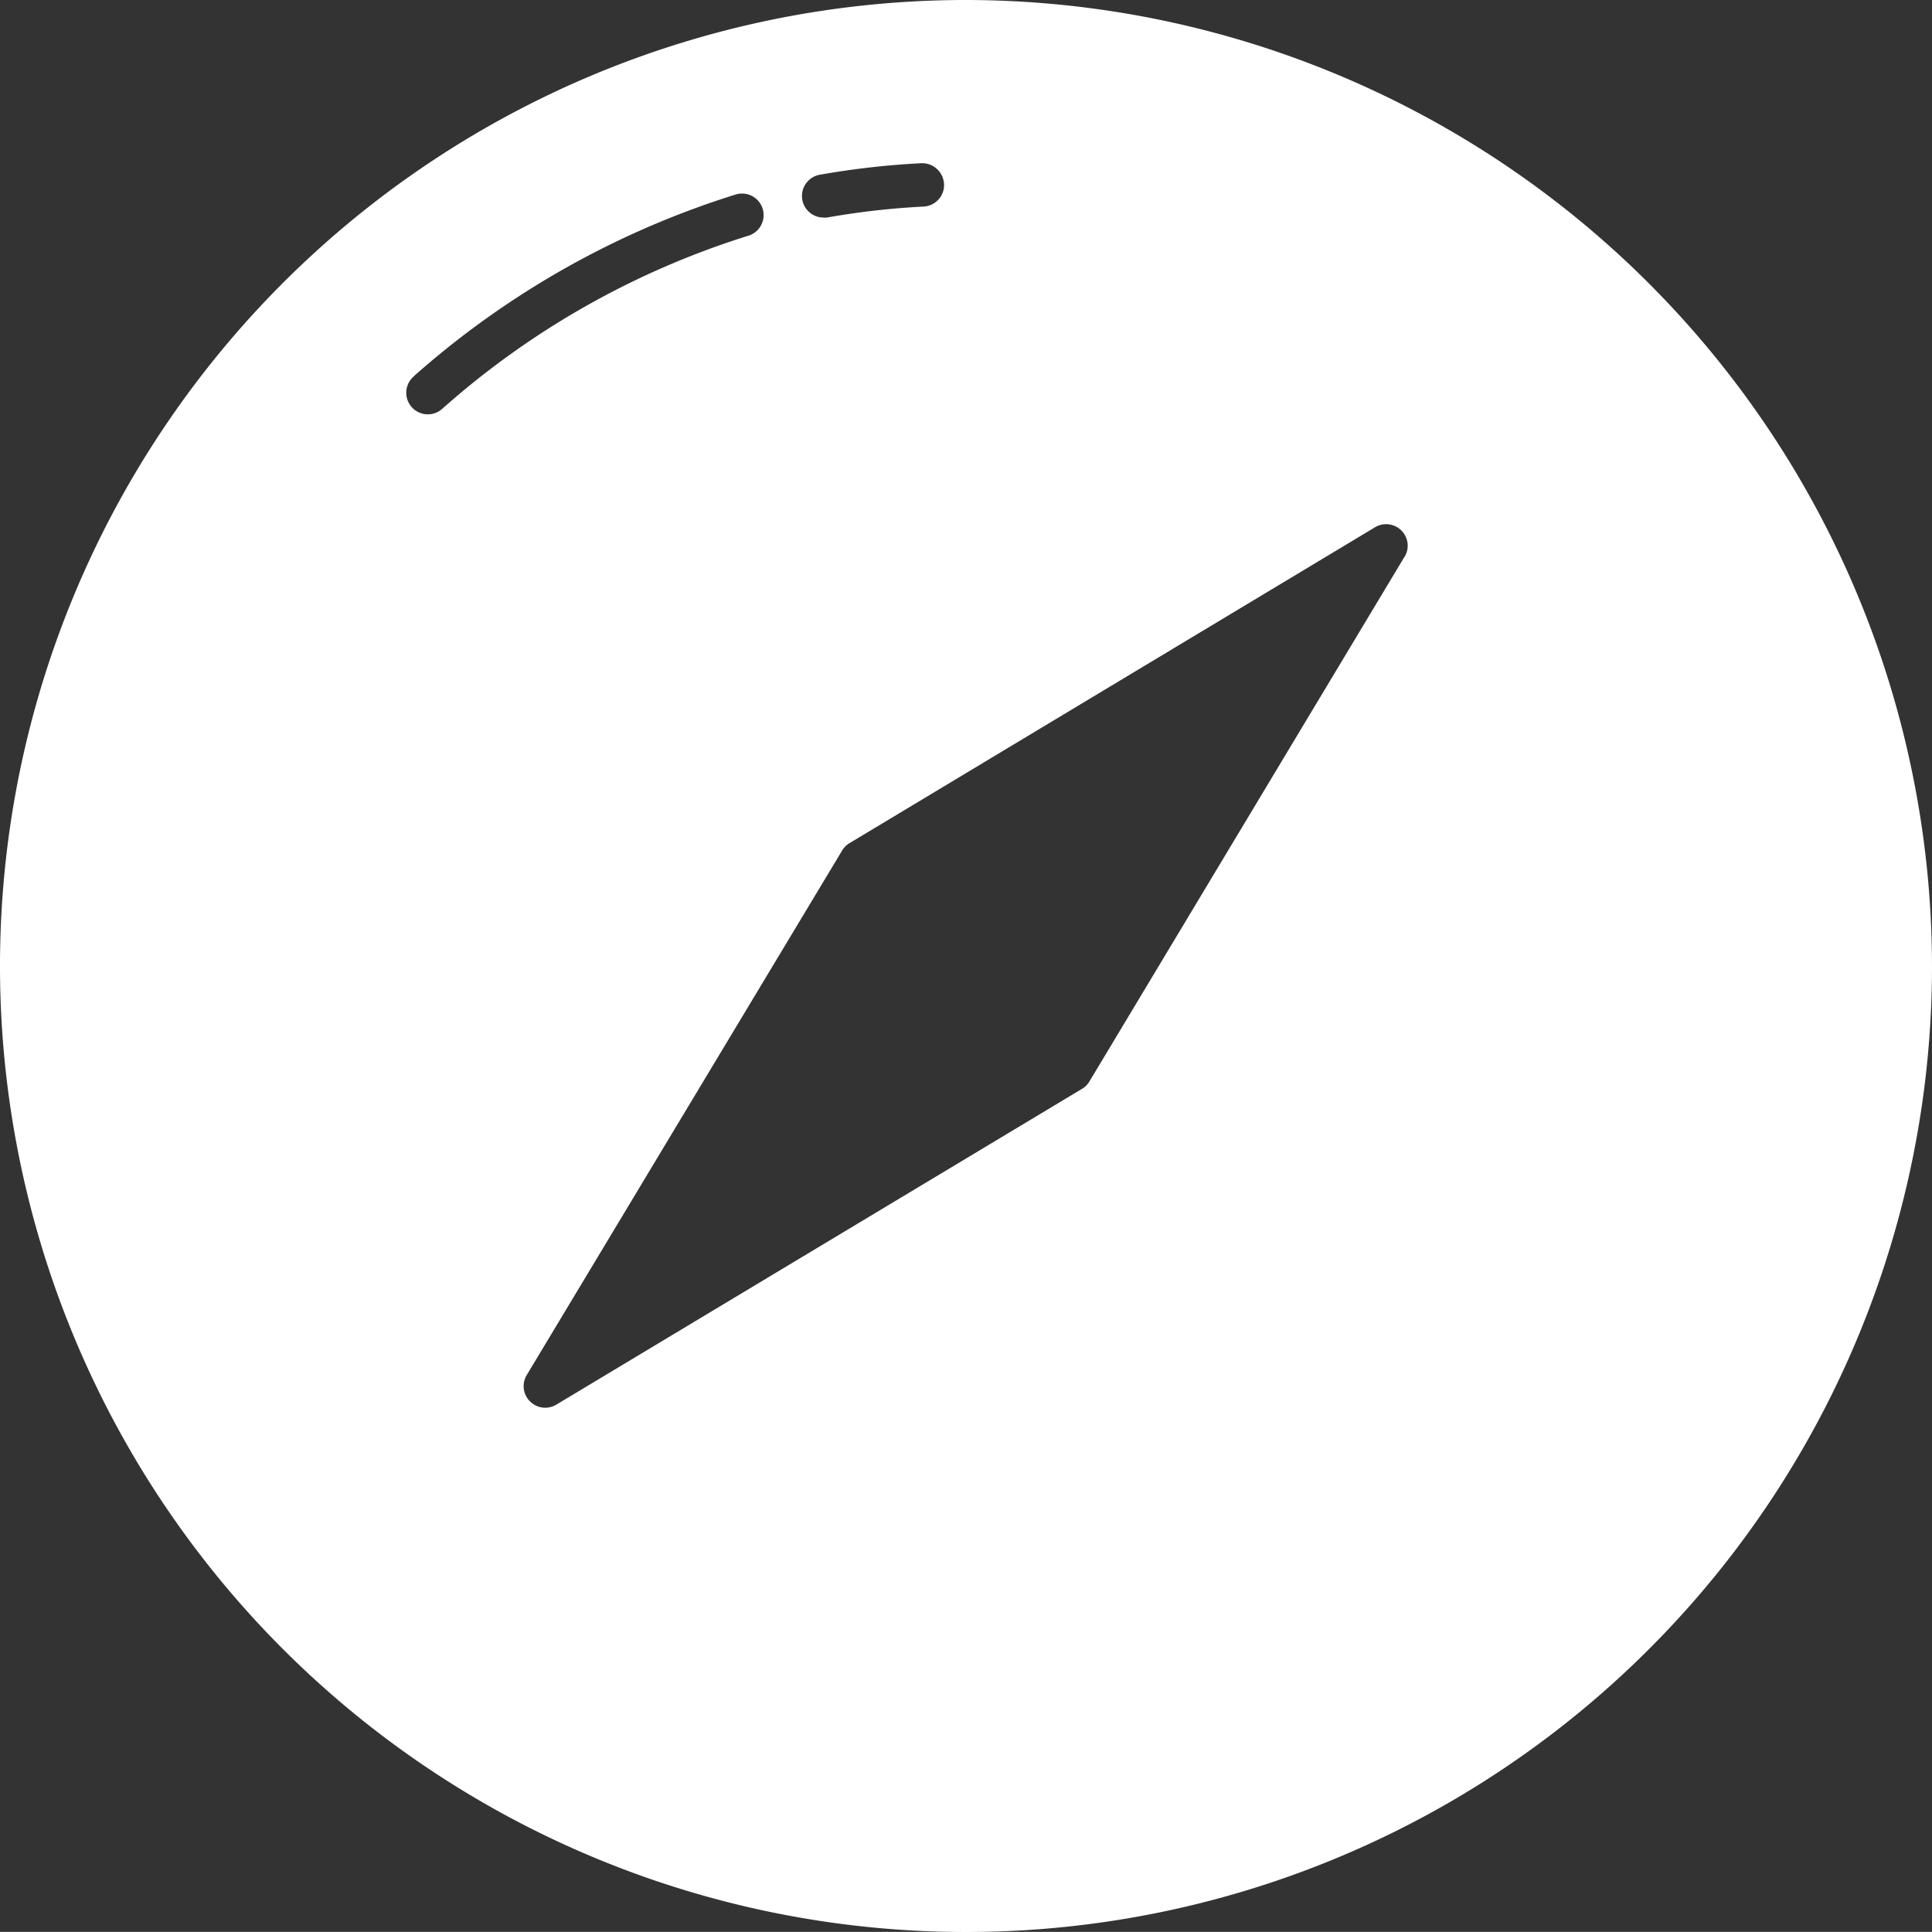 <svg xmlns="http://www.w3.org/2000/svg" width="25" height="24.999" viewBox="0 0 25 24.999">
  <rect x="0" y="0" width="25" height="24.999" fill="#333333" stroke="none"/>
  <g id="Icons" transform="translate(-8.306 -8.307)">
    <g id="Group_14" data-name="Group 14" transform="translate(8.306 8.307)">
      <path id="Path_14" data-name="Path 14" d="M20.806,8.307a12.5,12.5,0,1,0,12.5,12.5A12.514,12.514,0,0,0,20.806,8.307Zm5.677,7.2L22.4,22.306a.275.275,0,0,1-.1.095l-6.795,4.082a.279.279,0,0,1-.341-.042.278.278,0,0,1-.042-.341l4.084-6.792a.275.275,0,0,1,.1-.095L26.1,15.129a.279.279,0,0,1,.382.383Zm-5.961-4.819a.279.279,0,0,1-.265.292,10.038,10.038,0,0,0-1.25.142.263.263,0,0,1-.049,0,.279.279,0,0,1-.048-.553,10.572,10.572,0,0,1,1.32-.15A.284.284,0,0,1,20.522,10.692Zm-6.863,2.489a11.385,11.385,0,0,1,4.173-2.355.279.279,0,0,1,.152.537,10.807,10.807,0,0,0-3.96,2.242.279.279,0,0,1-.364-.423Z" transform="translate(-8.306 -8.307)" fill="#fff"/>
    </g>
  </g>
</svg>
